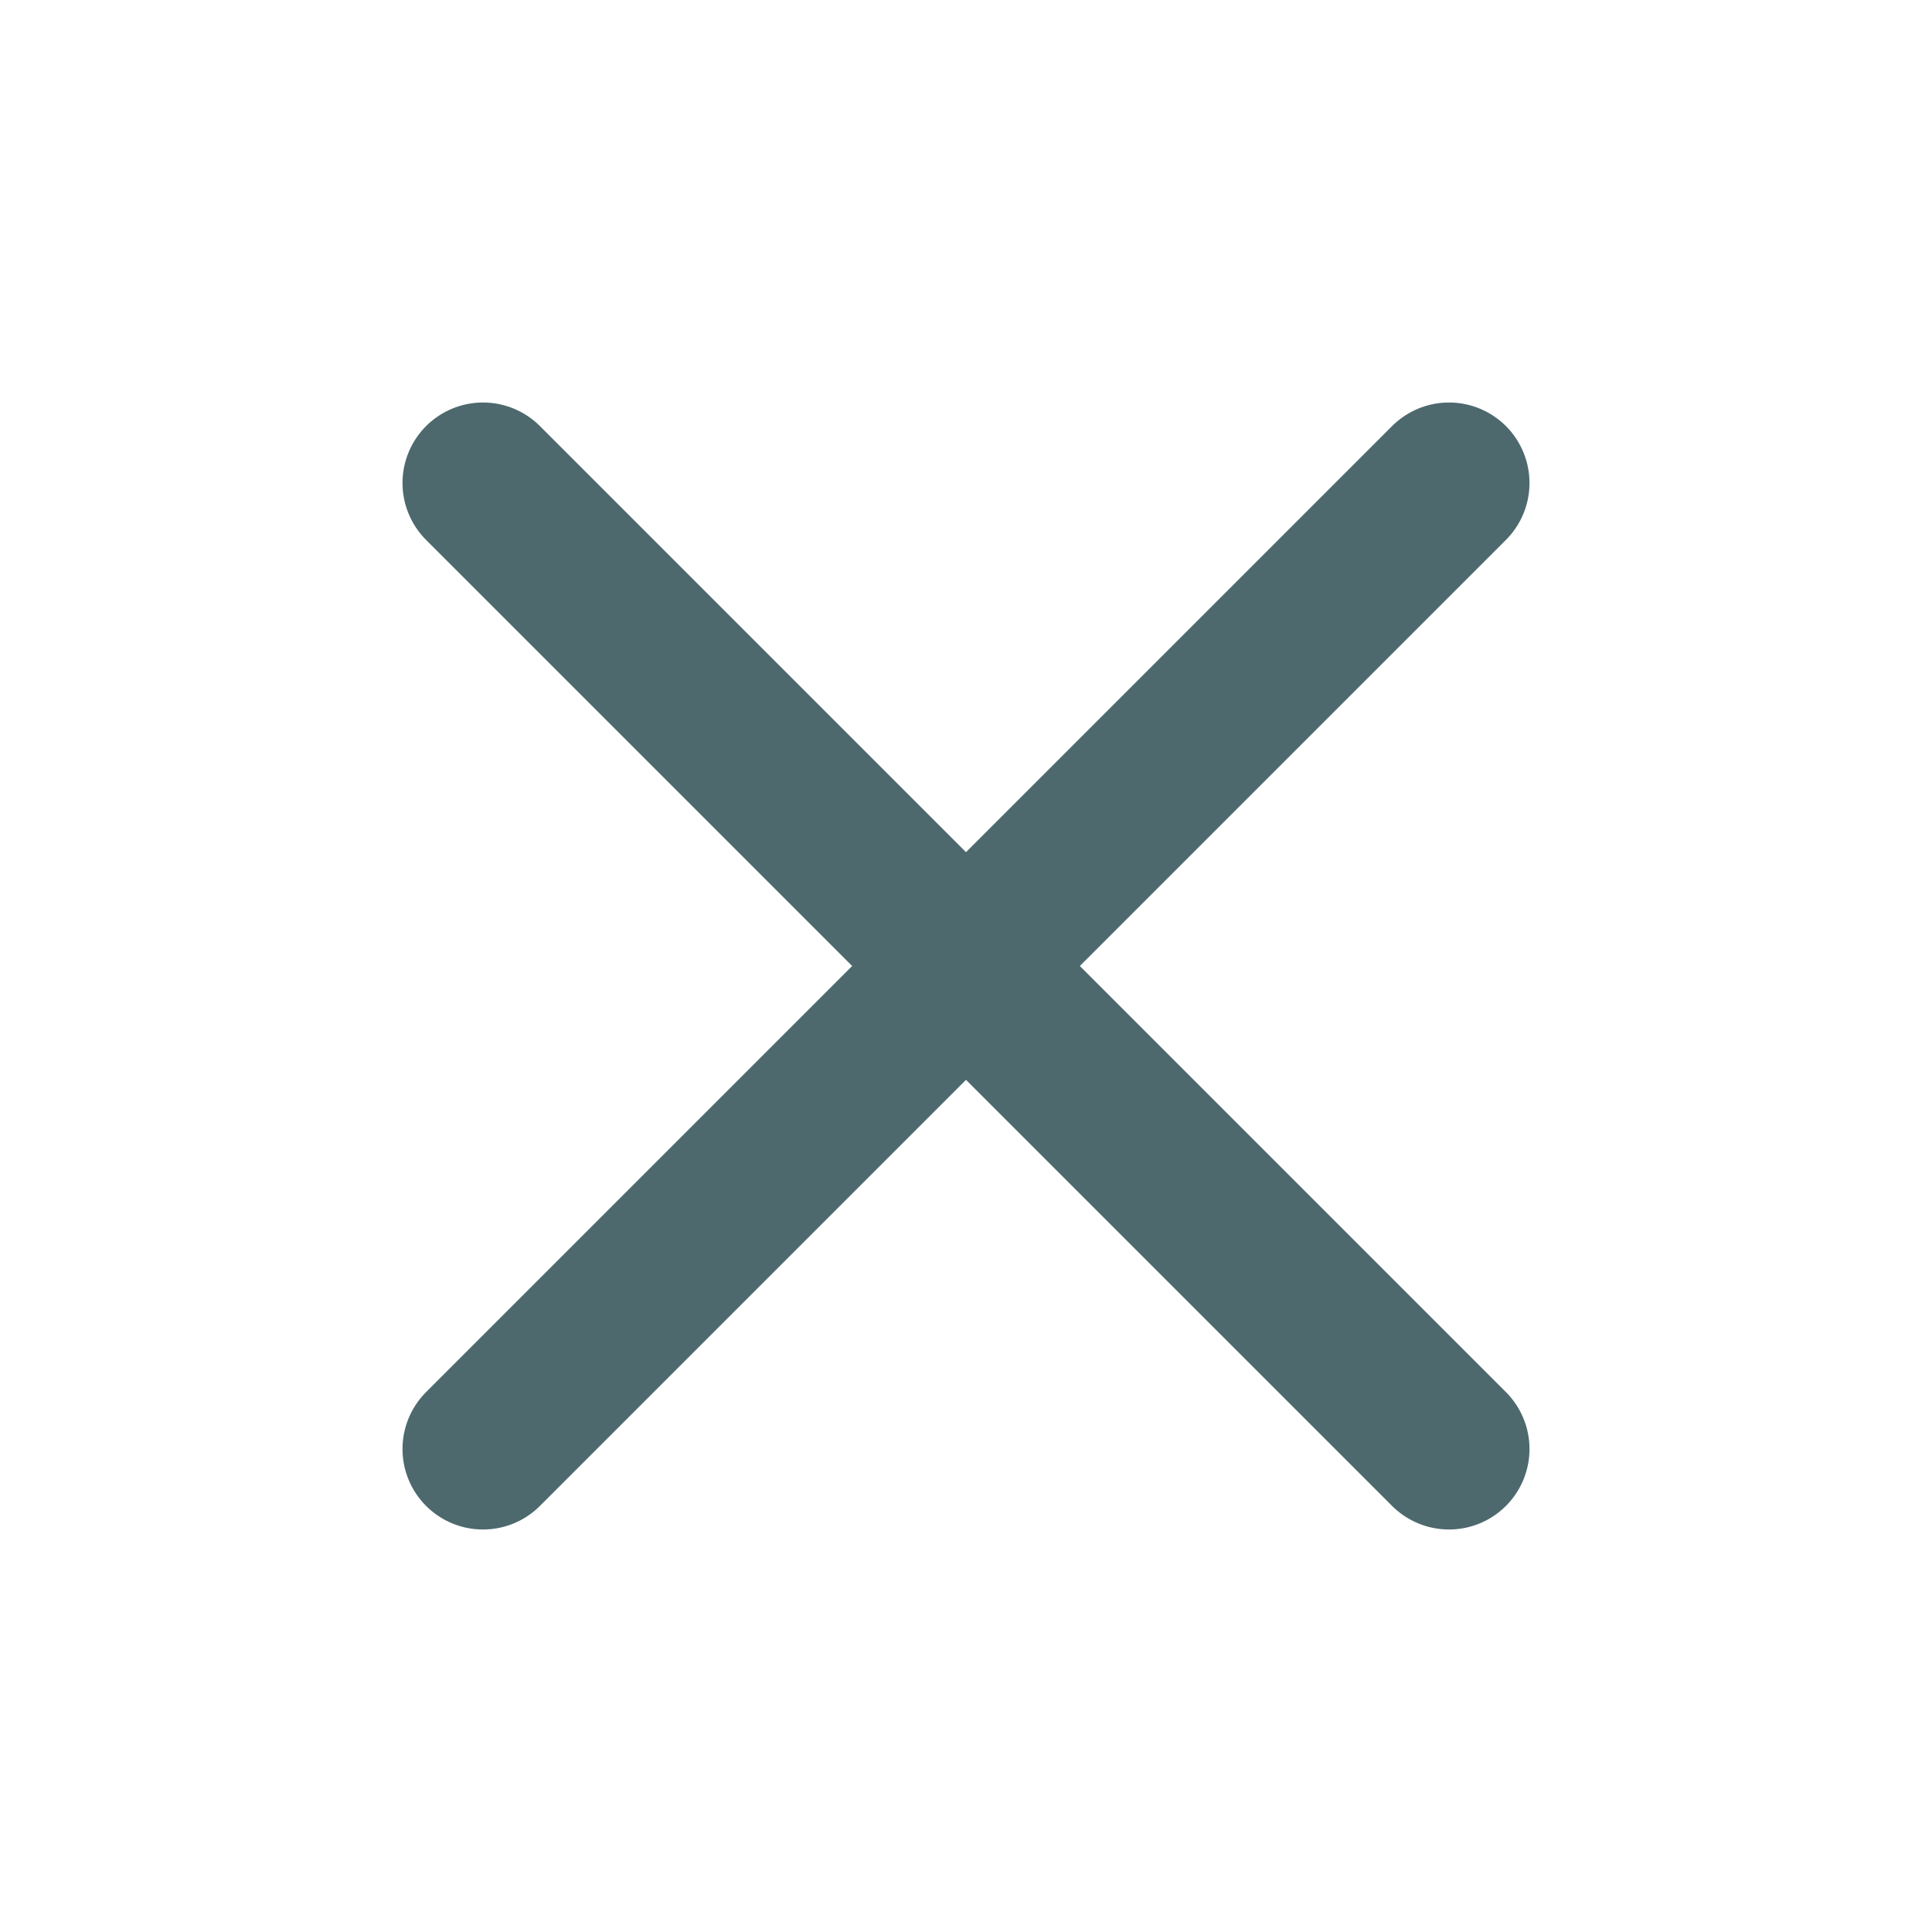 <svg width="24" height="24" viewBox="0 0 24 24" fill="none" xmlns="http://www.w3.org/2000/svg">
<path d="M6 6L18 18M18 6L6 18" stroke="#4D696E" stroke-width="2" stroke-linecap="round" stroke-linejoin="round"/>
</svg>
